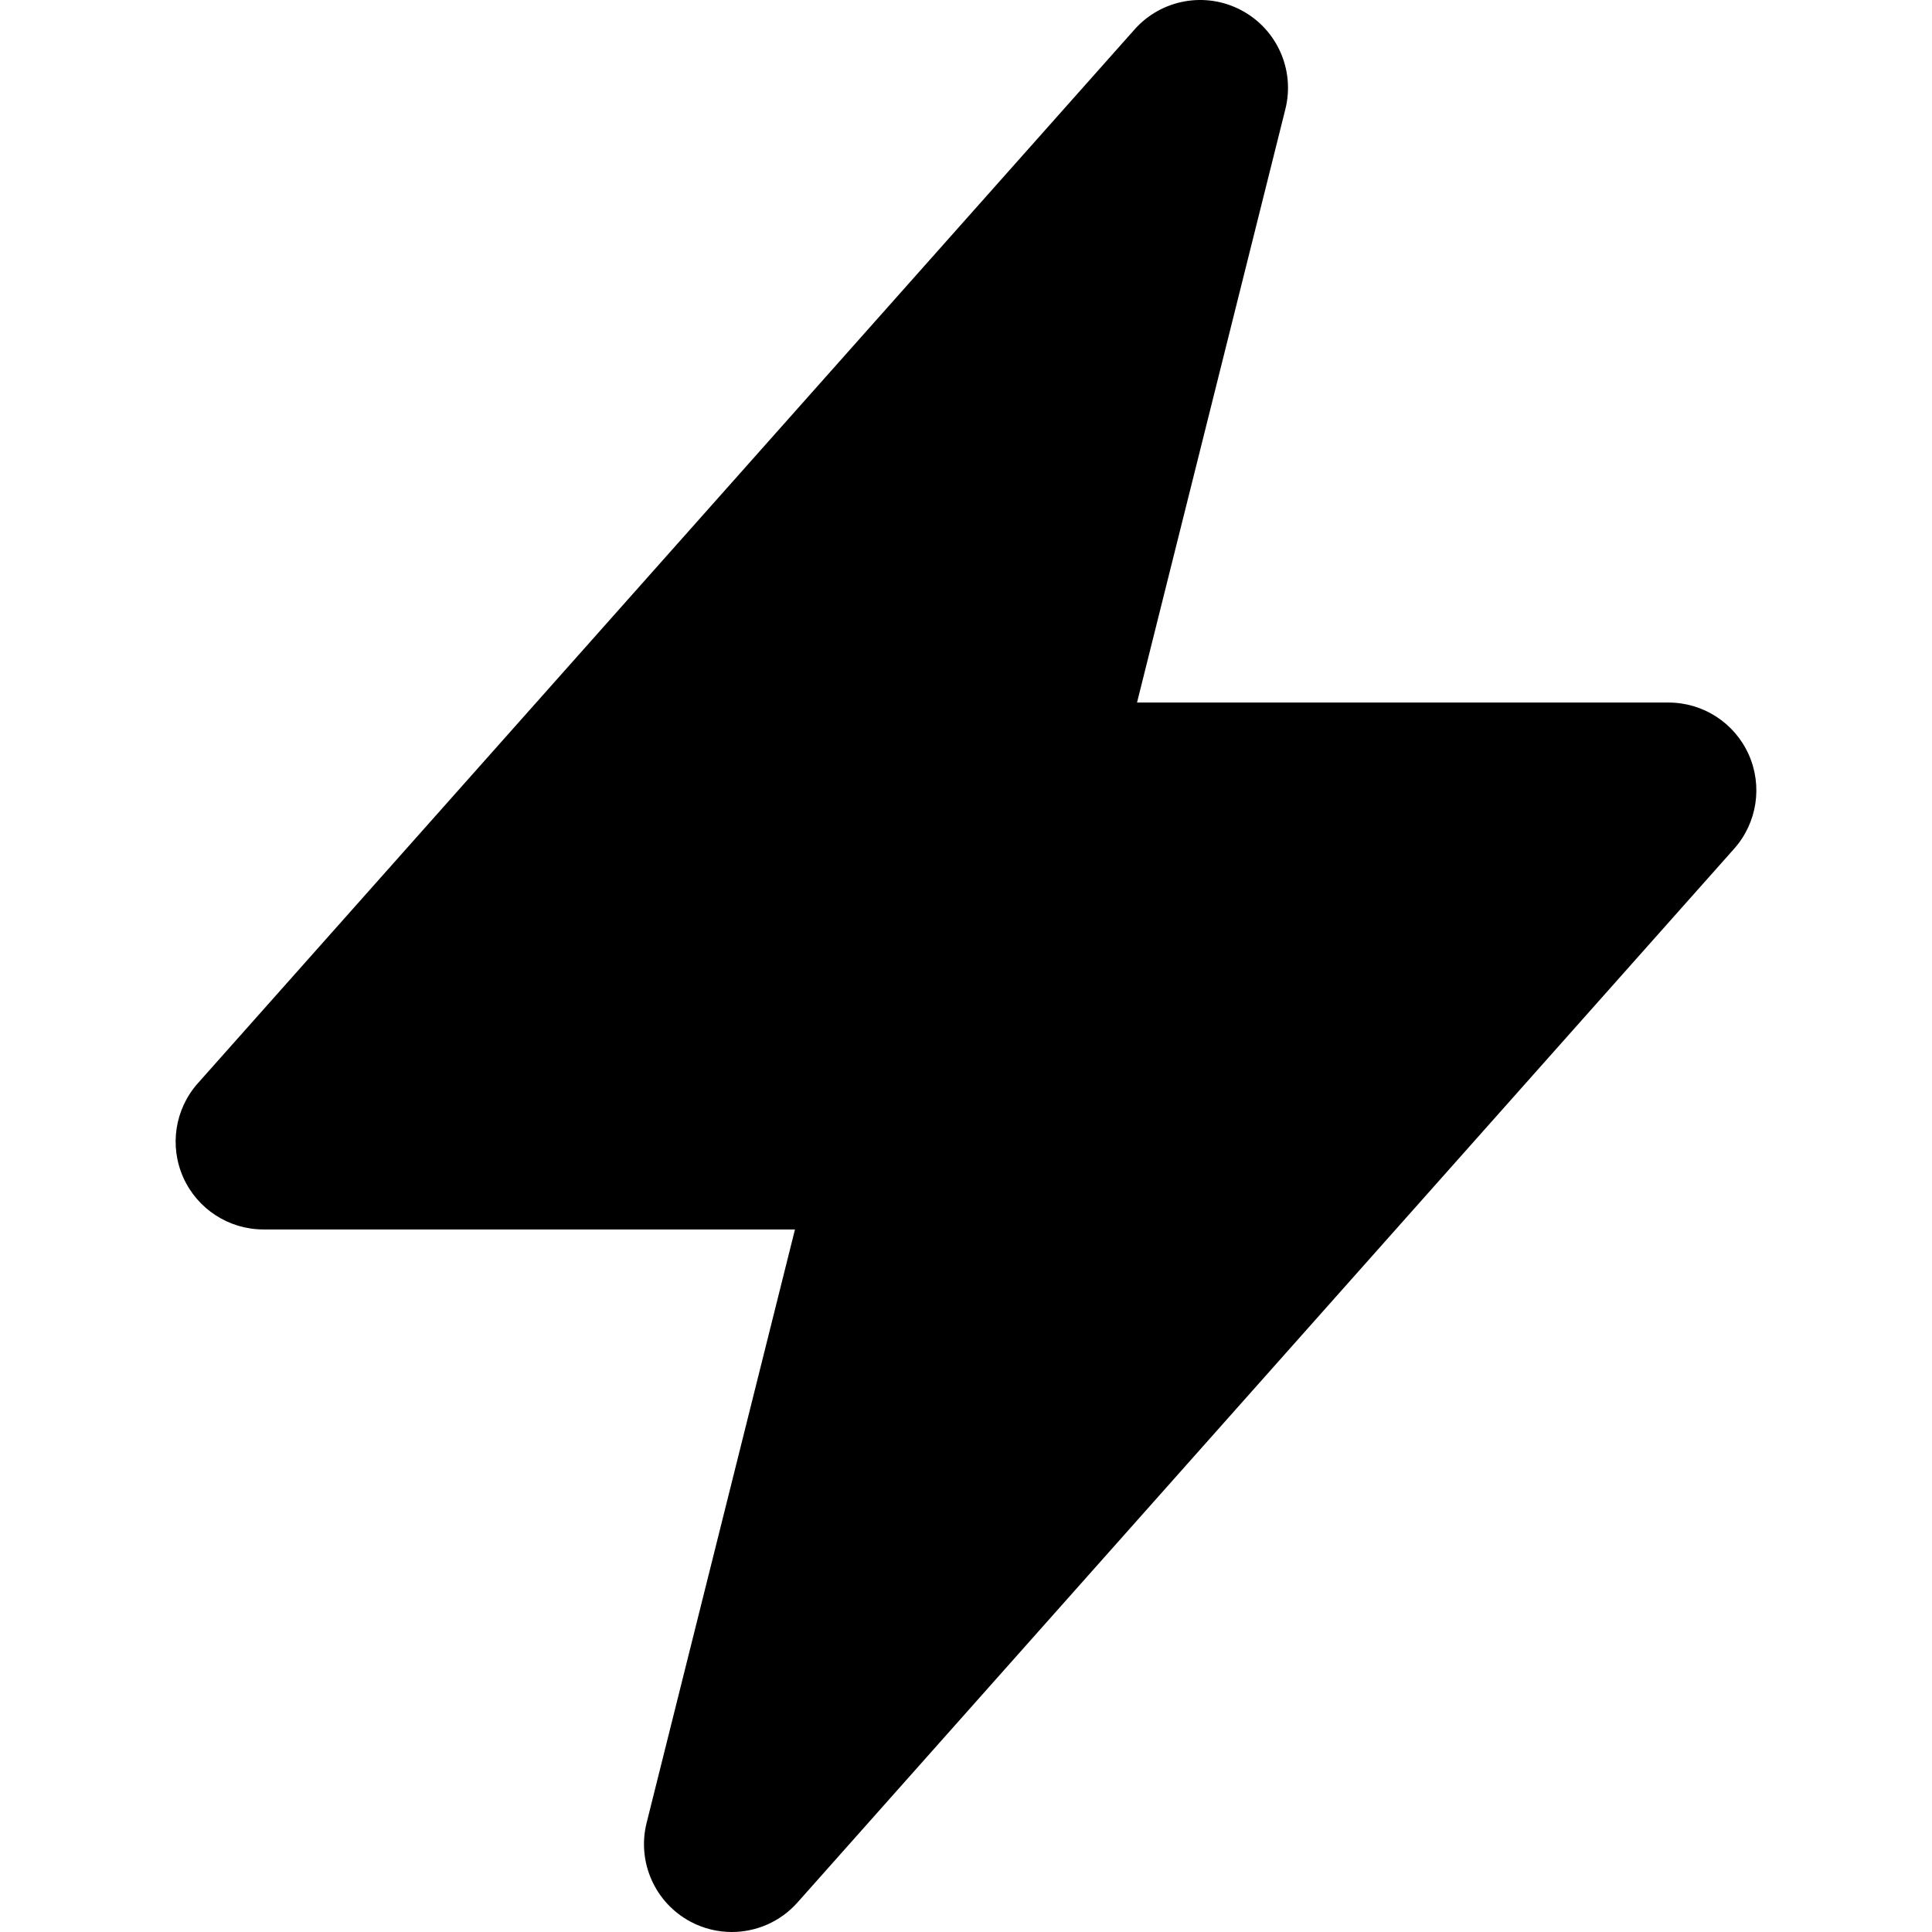 <?xml version="1.0" encoding="iso-8859-1"?>
<!-- Generator: Adobe Illustrator 19.0.0, SVG Export Plug-In . SVG Version: 6.00 Build 0)  -->
<svg version="1.1" id="Layer_1" xmlns="http://www.w3.org/2000/svg" xmlns:xlink="http://www.w3.org/1999/xlink" x="0px" y="0px"
	 viewBox="0 0 330.001 330.001" style="enable-background:new 0 0 330.001 330.001;" xml:space="preserve">
<path id="XMLID_466_" d="M45,210h90.789l-25.342,101.362c-1.674,6.7,1.441,13.678,7.549,16.903c2.216,1.17,4.617,1.736,6.998,1.736
	c4.18,0,8.293-1.746,11.217-5.035l160-180c3.925-4.415,4.893-10.722,2.473-16.11C296.264,123.467,290.908,120,285,120h-90.788
	l25.34-101.362c1.676-6.7-1.44-13.678-7.548-16.903c-6.105-3.224-13.627-1.863-18.215,3.299l-160,180
	c-3.924,4.414-4.893,10.722-2.473,16.11C33.737,206.534,39.094,210,45,210z"/>
<g>
</g>
<g>
</g>
<g>
</g>
<g>
</g>
<g>
</g>
<g>
</g>
<g>
</g>
<g>
</g>
<g>
</g>
<g>
</g>
<g>
</g>
<g>
</g>
<g>
</g>
<g>
</g>
<g>
</g>
</svg>
